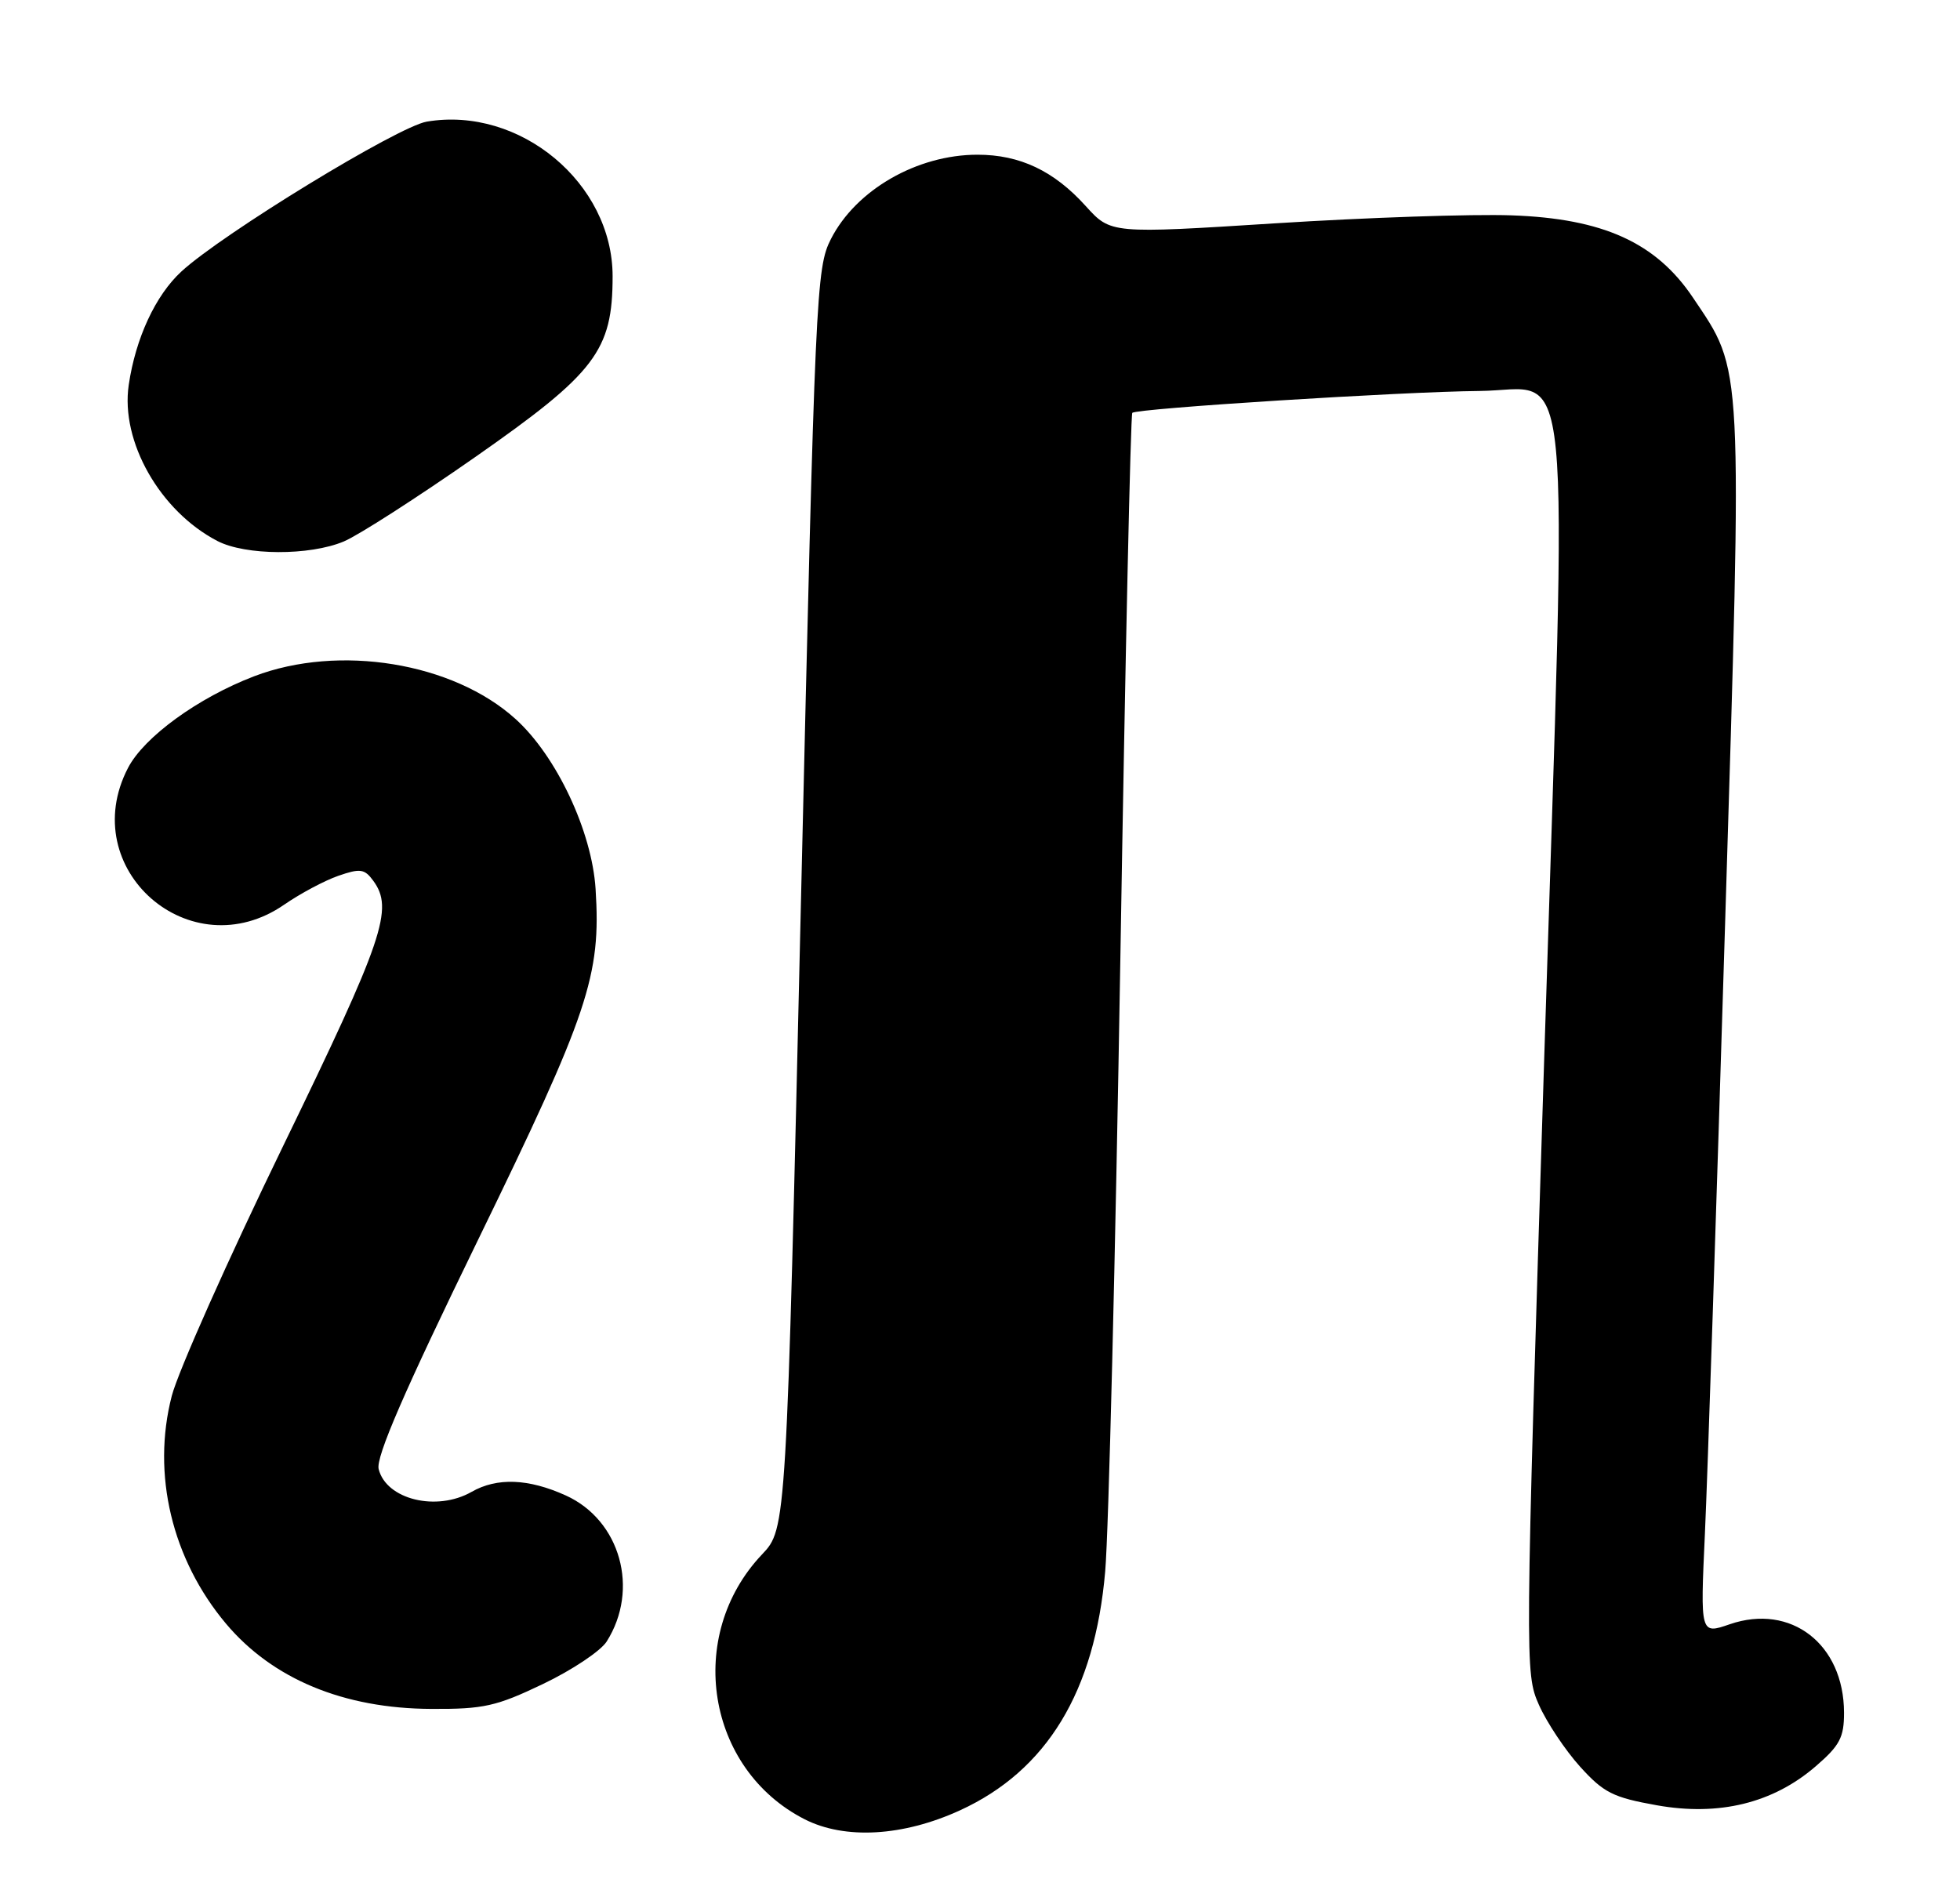 <?xml version="1.0" encoding="UTF-8" standalone="no"?>
<!DOCTYPE svg PUBLIC "-//W3C//DTD SVG 1.1//EN" "http://www.w3.org/Graphics/SVG/1.1/DTD/svg11.dtd" >
<svg xmlns="http://www.w3.org/2000/svg" xmlns:xlink="http://www.w3.org/1999/xlink" version="1.1" viewBox="0 0 266 256">
 <g >
 <path fill="currentColor"
d=" M 130.28 245.73 C 142.07 240.33 148.58 229.62 149.99 213.30 C 150.46 207.91 151.38 170.43 152.05 130.00 C 152.71 89.58 153.44 56.30 153.67 56.04 C 154.22 55.44 190.32 53.16 200.77 53.07 C 213.57 52.96 212.72 44.18 209.58 143.38 C 206.96 226.22 206.95 227.10 208.85 231.40 C 209.91 233.79 212.42 237.56 214.43 239.79 C 217.64 243.34 218.91 243.98 224.85 245.04 C 233.30 246.55 240.64 244.75 246.43 239.74 C 249.69 236.93 250.27 235.82 250.26 232.46 C 250.24 223.17 243.06 217.61 234.75 220.47 C 230.75 221.85 230.75 221.85 231.38 208.18 C 231.73 200.65 232.96 163.41 234.12 125.41 C 236.48 48.24 236.60 50.59 229.76 40.40 C 224.74 32.92 217.55 29.66 205.13 29.23 C 199.83 29.04 185.43 29.53 173.12 30.31 C 150.75 31.73 150.75 31.73 147.35 27.97 C 143.04 23.19 138.41 21.00 132.66 21.00 C 124.46 21.00 116.18 25.76 112.77 32.44 C 110.77 36.36 110.63 39.51 108.71 122.00 C 106.73 207.50 106.73 207.50 103.41 211.00 C 92.96 222.04 95.87 240.14 109.20 246.94 C 114.66 249.72 122.55 249.27 130.28 245.73 Z  M 73.71 228.57 C 77.64 226.69 81.52 224.10 82.33 222.82 C 86.82 215.74 84.20 206.35 76.79 202.99 C 71.72 200.69 67.45 200.53 64.00 202.50 C 59.25 205.21 52.42 203.54 51.39 199.41 C 50.98 197.80 54.85 188.88 64.86 168.33 C 79.91 137.43 81.58 132.45 80.83 120.67 C 80.33 112.83 75.52 102.61 69.96 97.59 C 61.48 89.92 46.01 87.40 34.50 91.79 C 26.89 94.70 19.55 100.03 17.37 104.24 C 10.25 117.96 25.86 131.61 38.59 122.78 C 40.75 121.29 44.04 119.53 45.91 118.88 C 48.88 117.85 49.47 117.93 50.65 119.54 C 53.46 123.37 52.09 127.40 38.43 155.54 C 30.96 170.92 24.16 186.19 23.31 189.48 C 20.57 200.09 23.33 211.65 30.67 220.39 C 36.99 227.90 46.63 231.91 58.53 231.96 C 65.65 232.00 67.36 231.61 73.71 228.57 Z  M 46.65 73.50 C 48.62 72.68 56.66 67.51 64.52 62.02 C 80.85 50.61 83.14 47.59 83.14 37.50 C 83.14 24.86 70.55 14.38 57.92 16.51 C 54.00 17.18 30.21 31.71 24.62 36.85 C 21.10 40.09 18.40 45.91 17.47 52.26 C 16.34 59.93 21.71 69.38 29.50 73.43 C 33.31 75.41 42.00 75.45 46.65 73.50 Z "/>
</g>
</svg>